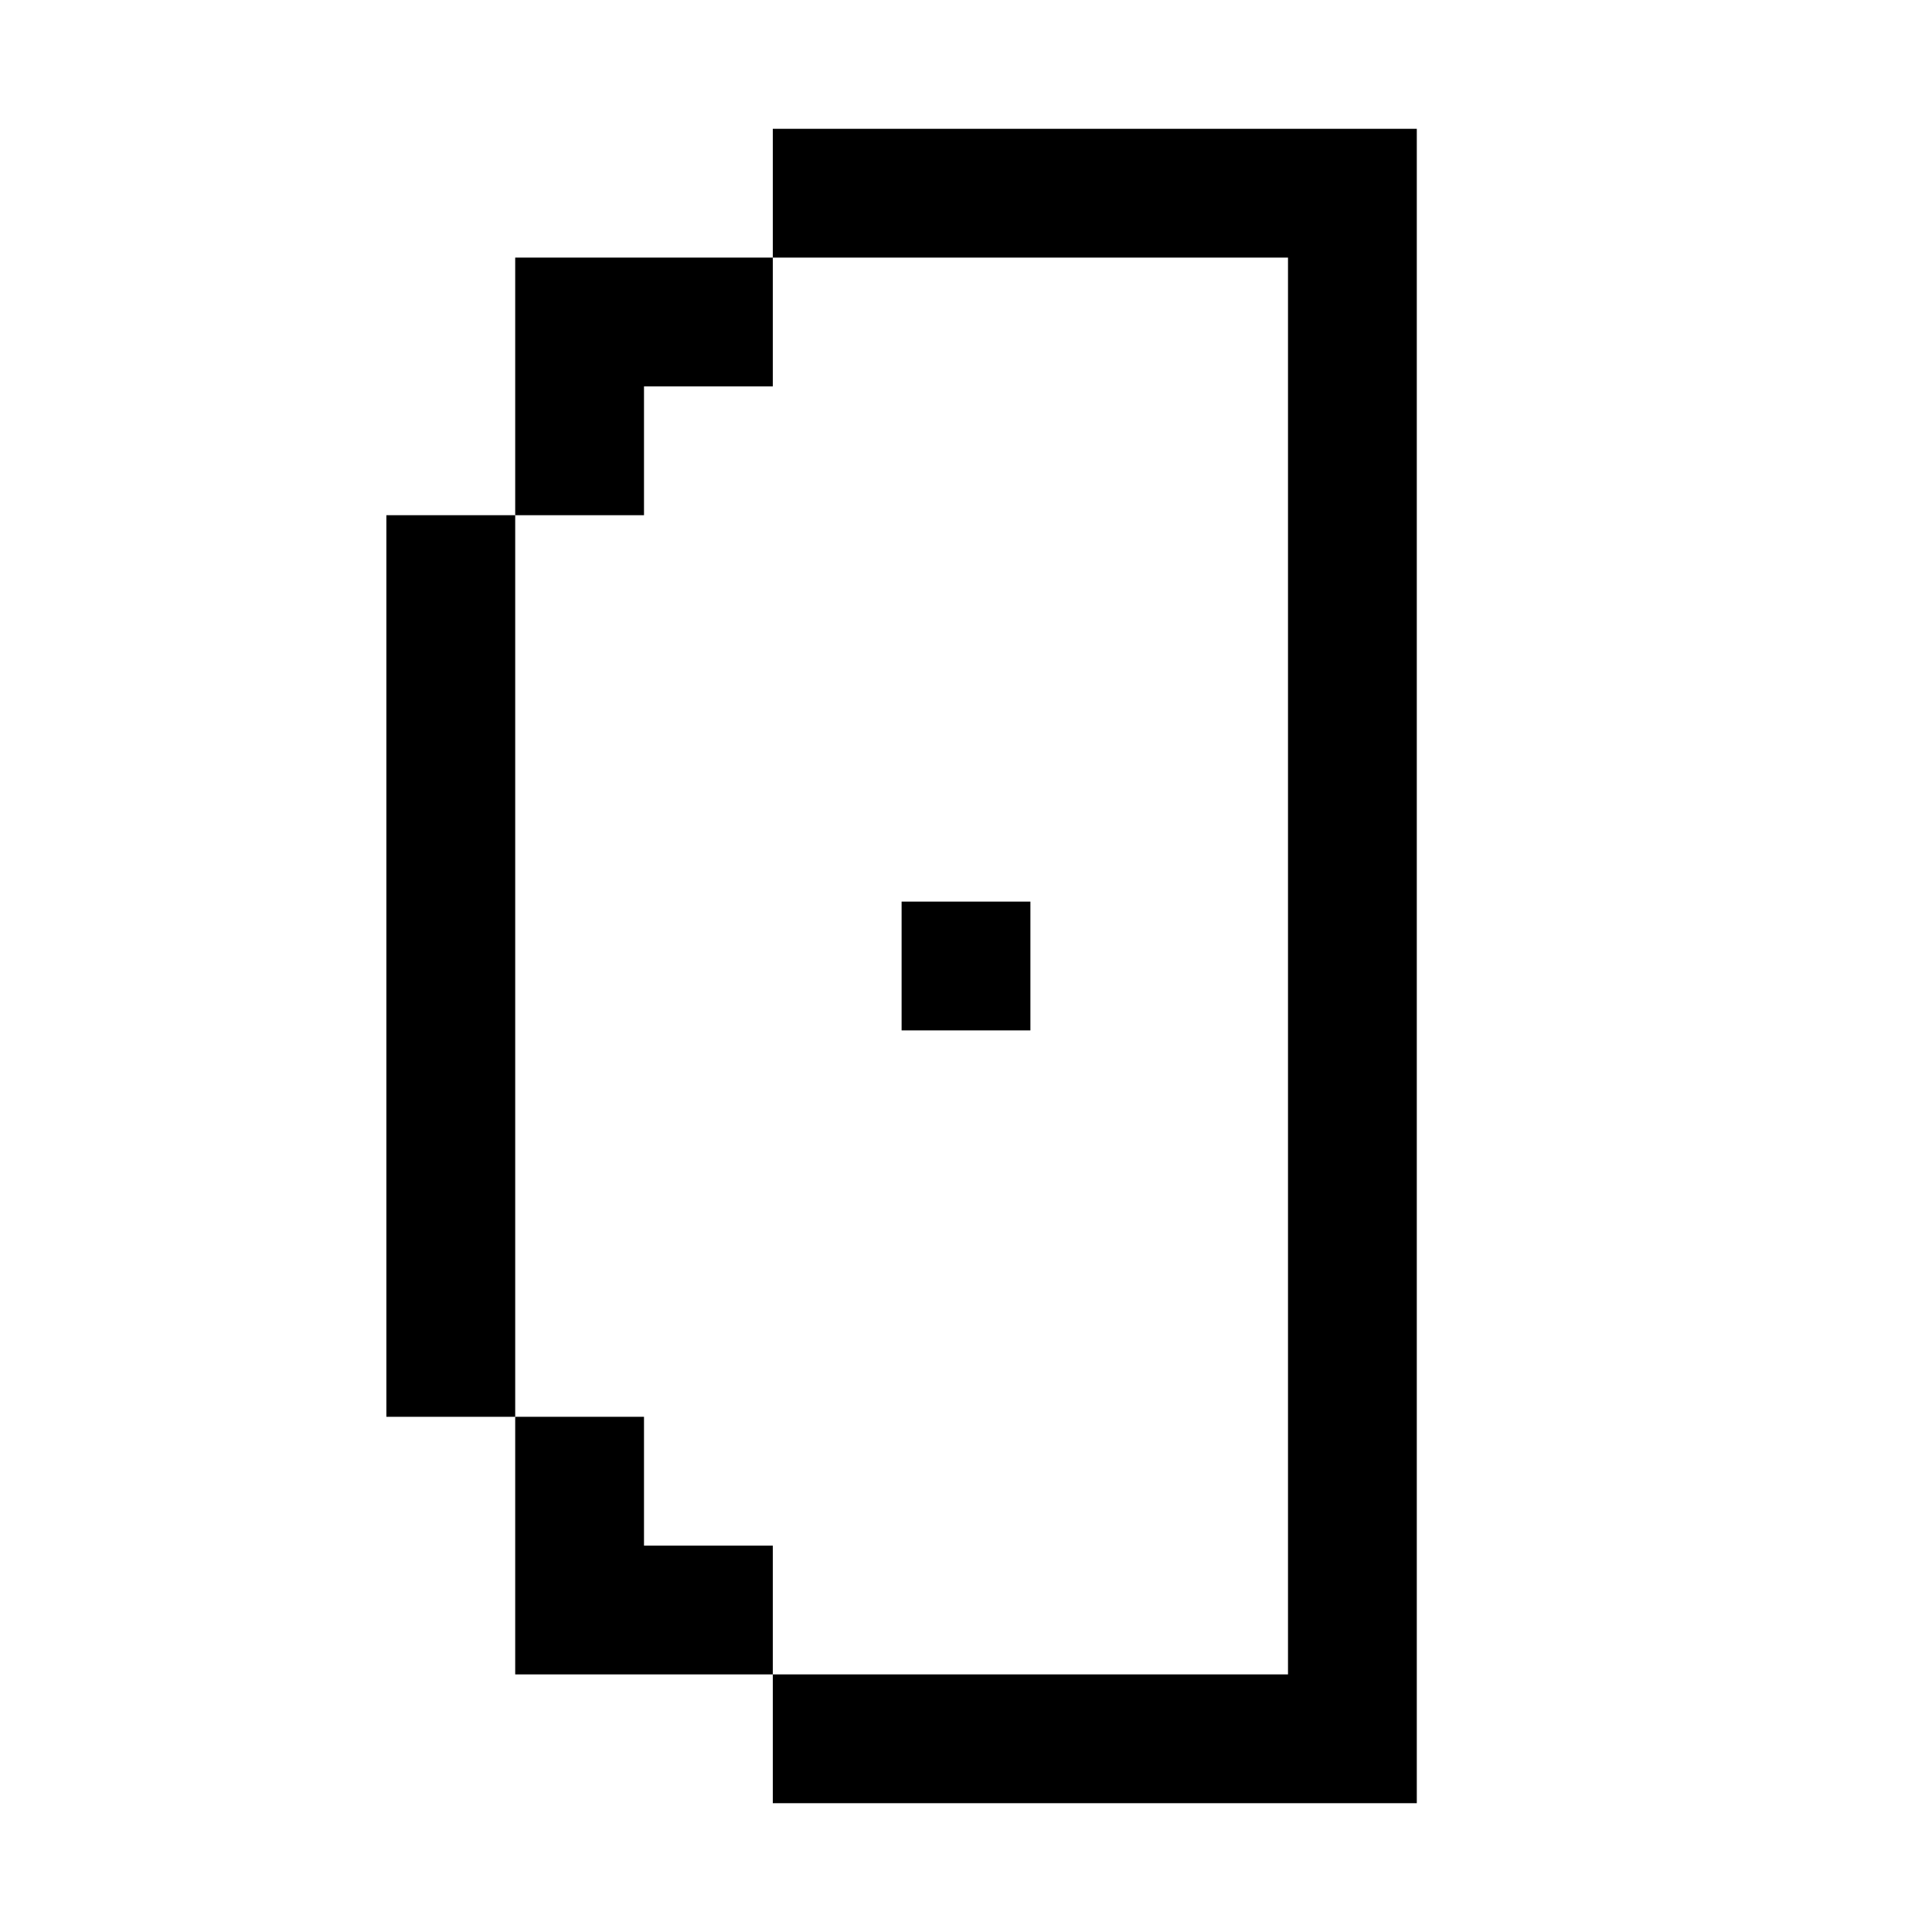 <?xml version="1.0" encoding="utf-8"?>
<!-- Generator: Adobe Illustrator 23.0.0, SVG Export Plug-In . SVG Version: 6.00 Build 0)  -->
<svg version="1.1" id="Layer_1" xmlns="http://www.w3.org/2000/svg" xmlns:xlink="http://www.w3.org/1999/xlink" x="0px" y="0px"
	 viewBox="0 0 150 150" style="enable-background:new 0 0 150 150;" xml:space="preserve">
<rect x="70" y="70" width="10" height="10"/>
<polygon points="60,10 60,20 100,20 100,130 60,130 60,140 110,140 110,10 "/>
<polygon points="60,20 40,20 40,40 50,40 50,30 60,30 "/>
<rect x="30" y="40" width="10" height="70"/>
<polygon points="50,120 50,110 40,110 40,130 60,130 60,120 "/>
</svg>
